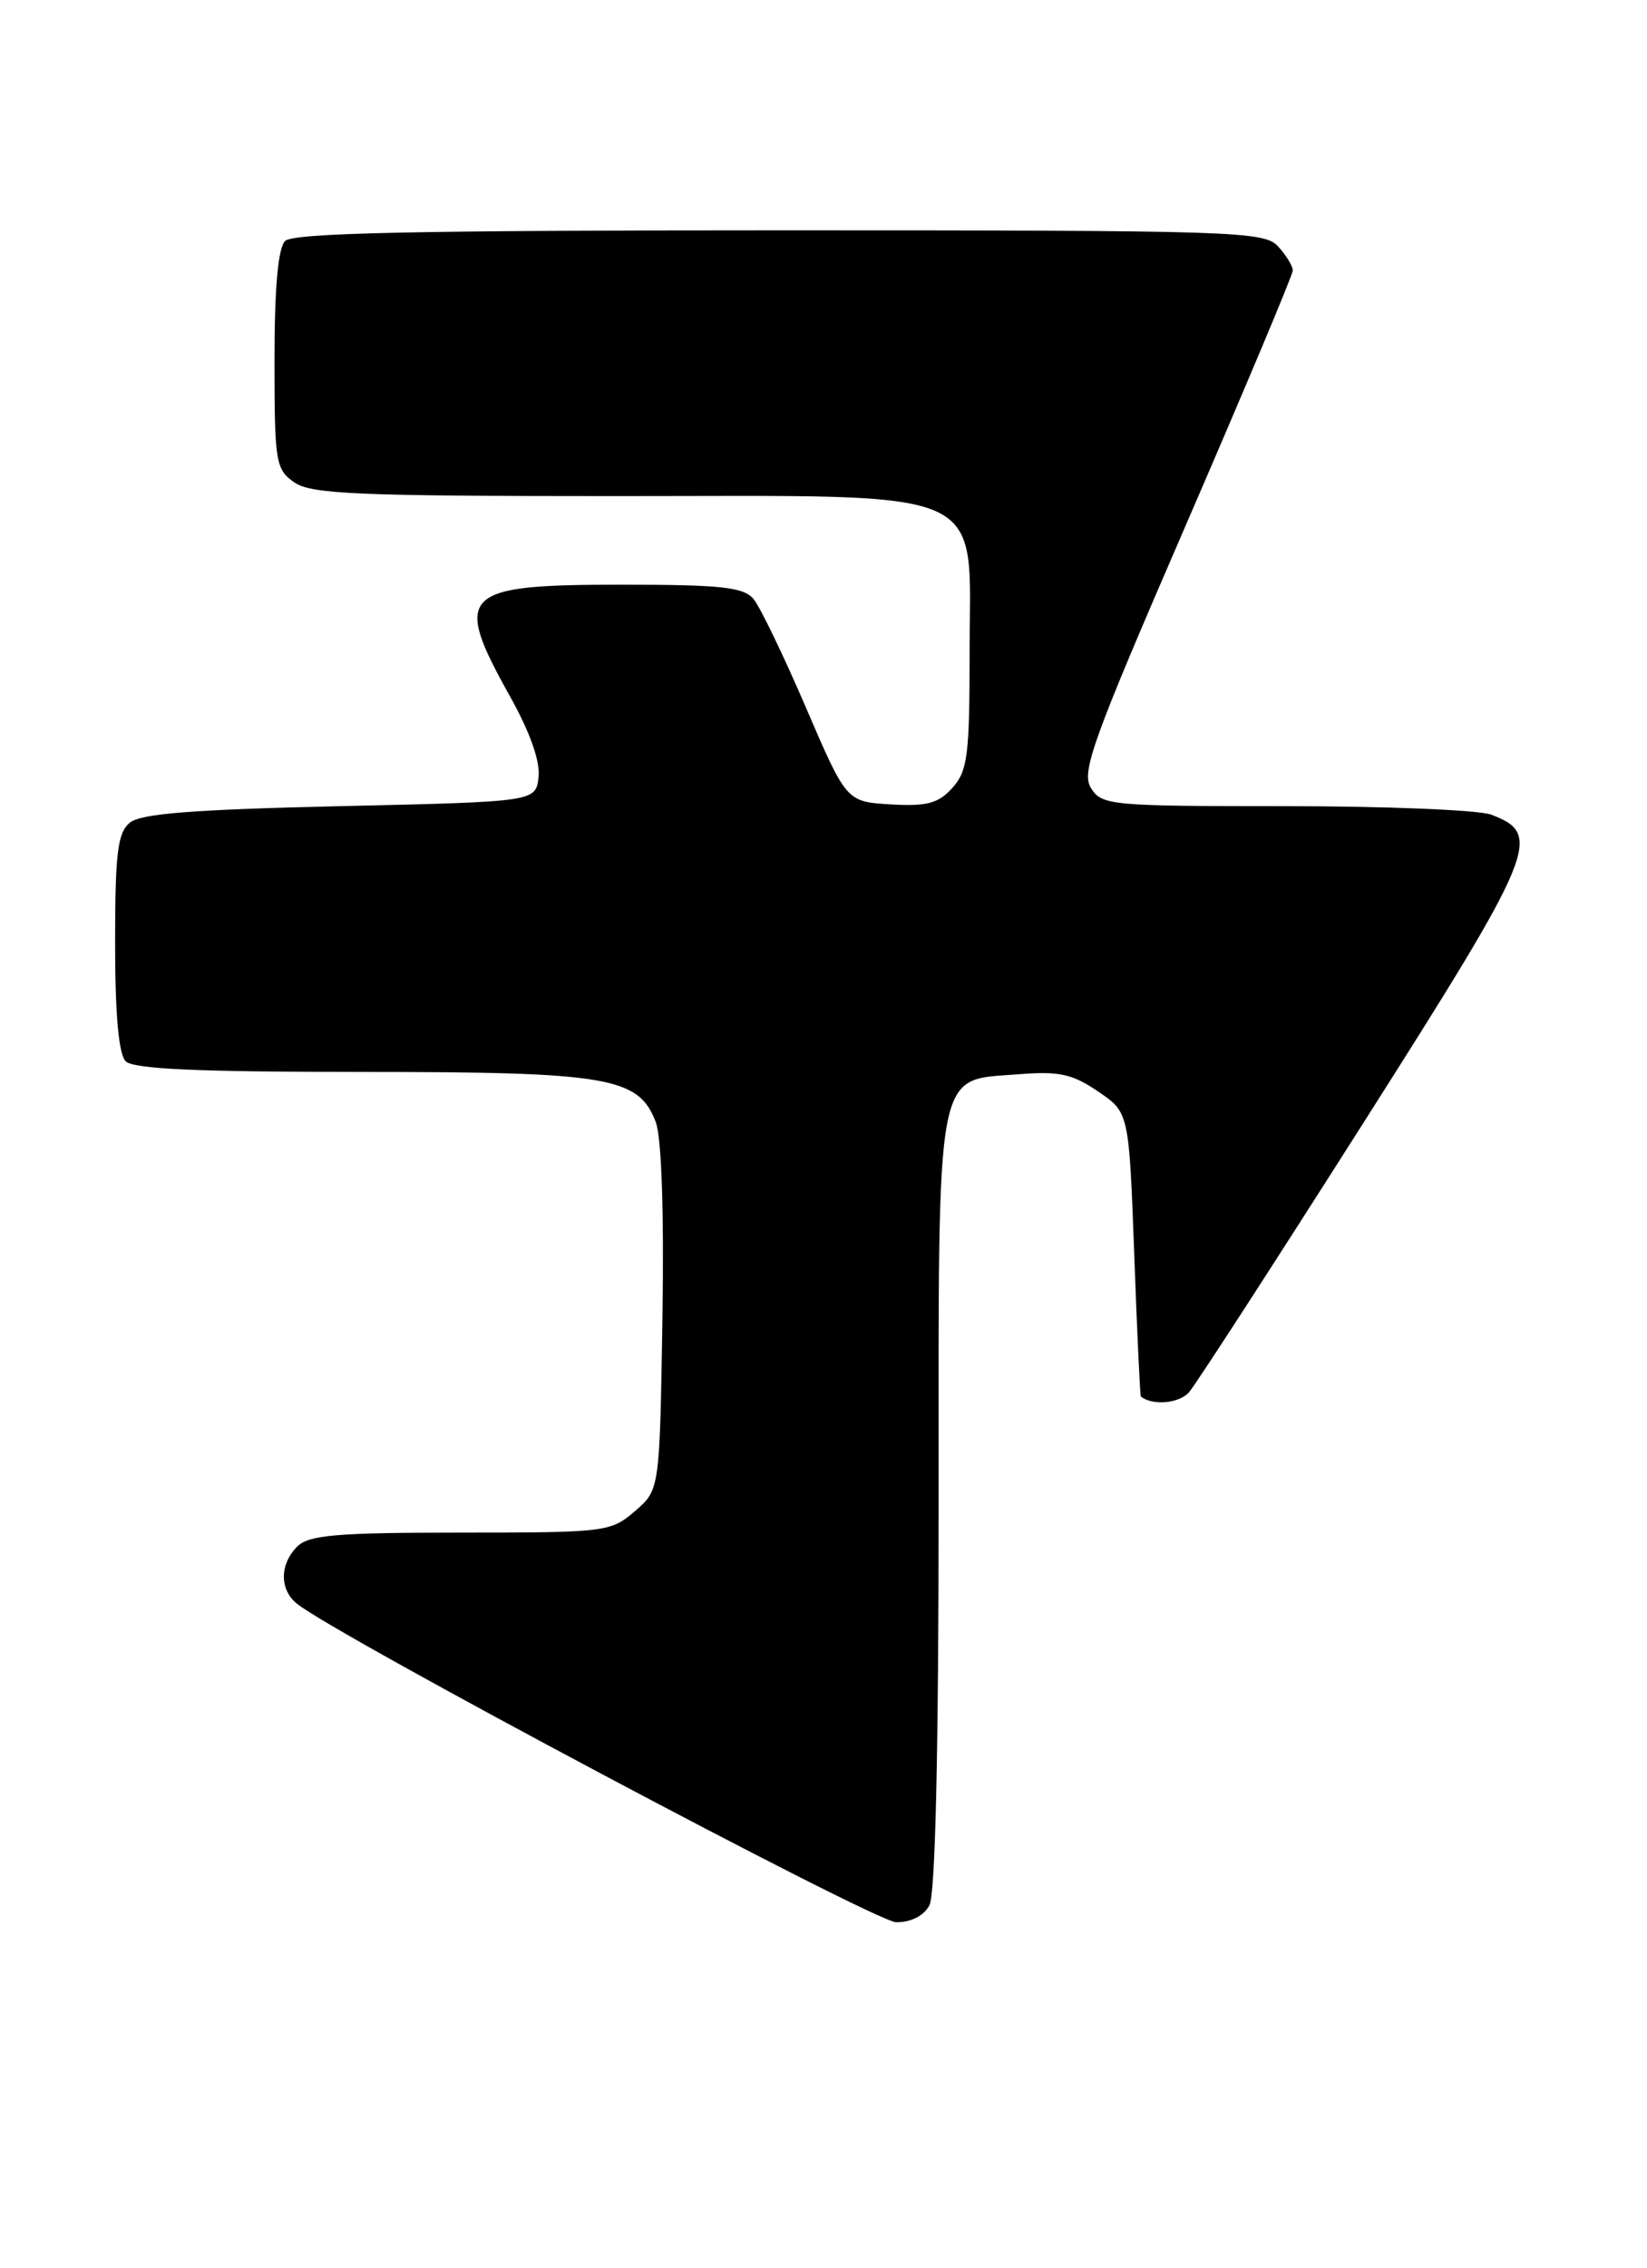 <?xml version="1.0" encoding="UTF-8" standalone="no"?>
<!DOCTYPE svg PUBLIC "-//W3C//DTD SVG 1.1//EN" "http://www.w3.org/Graphics/SVG/1.1/DTD/svg11.dtd" >
<svg xmlns="http://www.w3.org/2000/svg" xmlns:xlink="http://www.w3.org/1999/xlink" version="1.1" viewBox="0 0 186 256">
 <g >
 <path fill="currentColor"
d=" M 104.96 215.07 C 105.63 213.82 106.00 197.72 106.00 169.68 C 106.00 119.42 105.51 122.03 115.08 121.26 C 119.58 120.90 121.09 121.22 124.00 123.20 C 127.50 125.57 127.50 125.57 128.09 141.54 C 128.41 150.32 128.75 157.56 128.84 157.63 C 130.12 158.70 133.19 158.43 134.29 157.14 C 135.07 156.24 143.92 142.57 153.96 126.77 C 173.52 96.00 174.27 94.19 168.41 91.96 C 167.01 91.43 156.56 91.00 145.18 91.00 C 125.42 91.00 124.42 90.91 123.21 88.96 C 122.08 87.16 123.35 83.65 133.97 59.16 C 140.58 43.90 146.00 31.01 146.00 30.53 C 146.00 30.05 145.26 28.83 144.35 27.83 C 142.78 26.10 139.71 26.00 88.05 26.00 C 46.88 26.00 33.10 26.30 32.20 27.20 C 31.40 28.00 31.00 32.45 31.00 40.64 C 31.00 52.16 31.13 52.98 33.22 54.44 C 35.13 55.78 40.31 56.00 69.67 56.00 C 112.61 56.00 109.50 54.61 109.50 73.81 C 109.50 85.27 109.27 87.04 107.55 88.94 C 105.97 90.69 104.68 91.04 100.60 90.80 C 95.59 90.50 95.59 90.50 91.02 79.88 C 88.51 74.04 85.85 68.53 85.11 67.63 C 83.98 66.27 81.50 66.00 70.08 66.00 C 52.05 66.00 51.09 66.96 57.57 78.56 C 59.86 82.65 61.02 85.94 60.82 87.72 C 60.50 90.50 60.50 90.50 38.40 91.00 C 21.73 91.38 15.90 91.84 14.65 92.87 C 13.28 94.01 13.00 96.32 13.00 106.42 C 13.00 114.56 13.40 119.00 14.20 119.80 C 15.07 120.67 22.36 121.00 40.73 121.00 C 68.75 121.00 72.13 121.57 74.06 126.67 C 74.71 128.37 75.00 136.91 74.81 148.80 C 74.50 168.18 74.50 168.18 71.69 170.59 C 68.97 172.93 68.41 173.00 52.02 173.00 C 38.01 173.00 34.88 173.27 33.57 174.57 C 31.59 176.55 31.55 179.39 33.49 180.99 C 37.68 184.47 98.83 216.97 101.21 216.98 C 102.89 216.99 104.33 216.26 104.96 215.07 Z "/>
</g>
</svg>